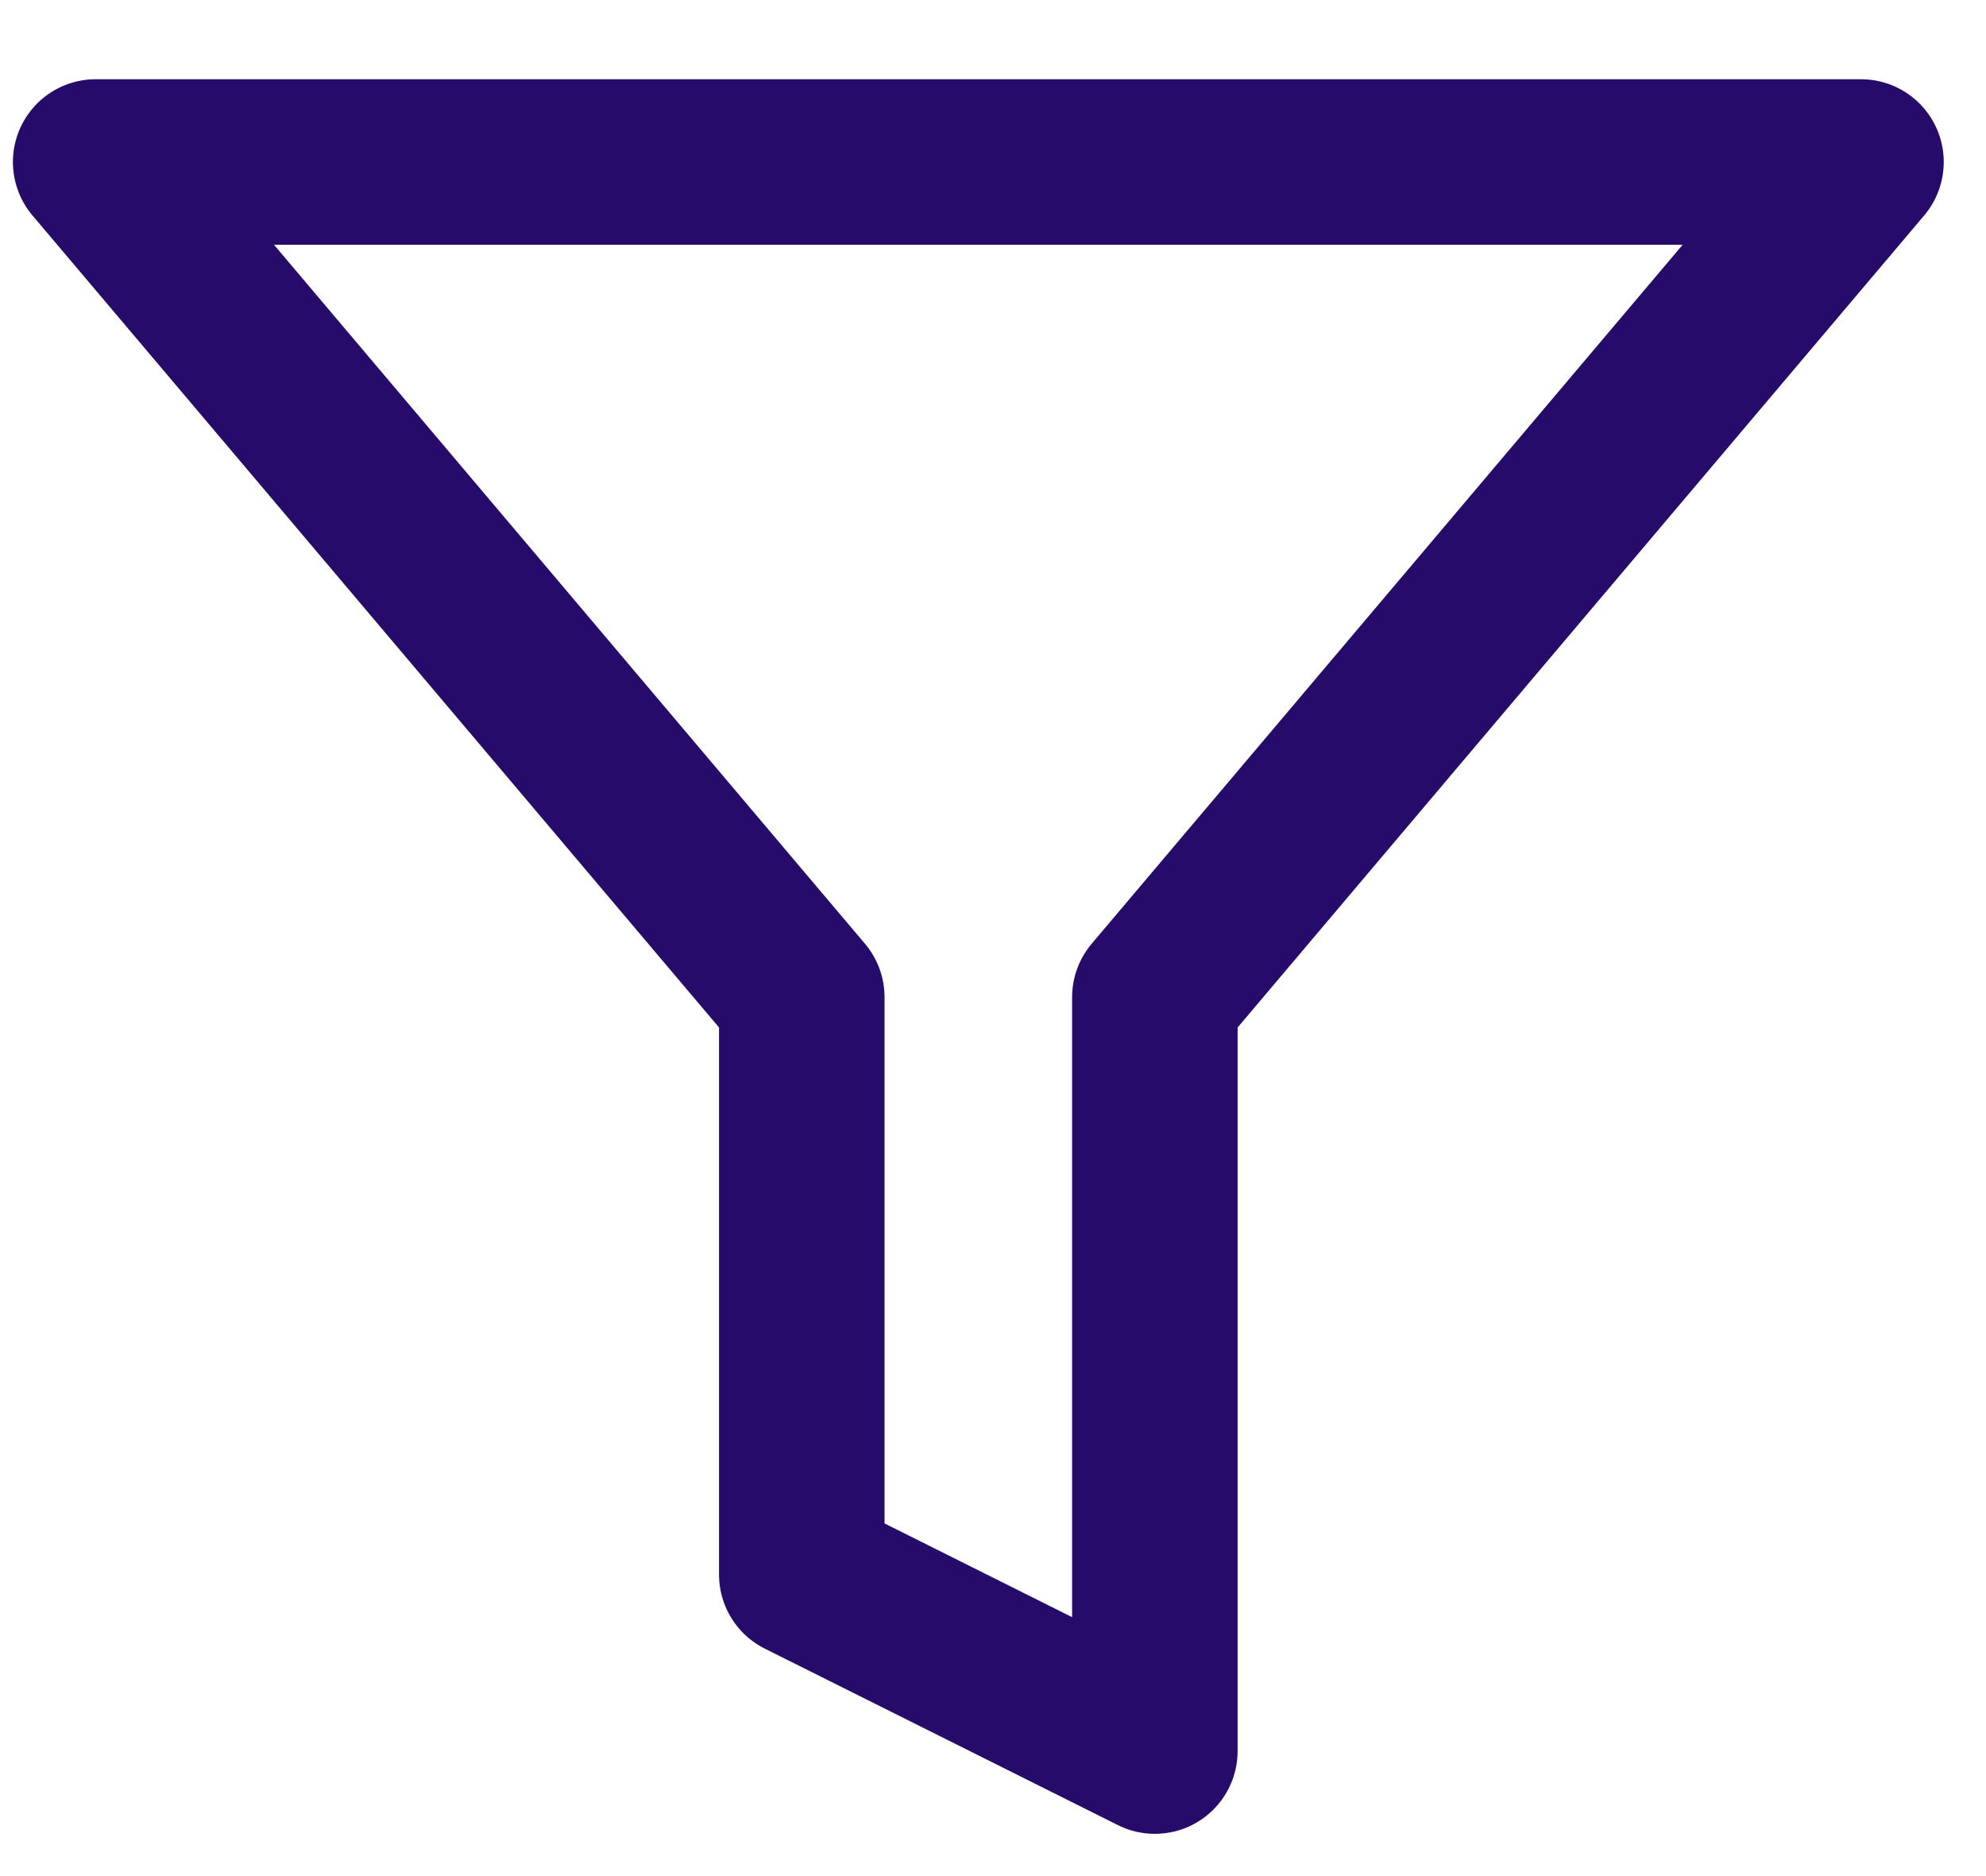 <svg width="18" height="17" viewBox="0 0 18 17" fill="none" xmlns="http://www.w3.org/2000/svg">
<path d="M16.867 1.468H0.867L7.267 9.036V14.268L10.467 15.867V9.036L16.867 1.468Z" stroke="#260B6A" stroke-width="1.5" stroke-linecap="round" stroke-linejoin="round"/>
</svg>
